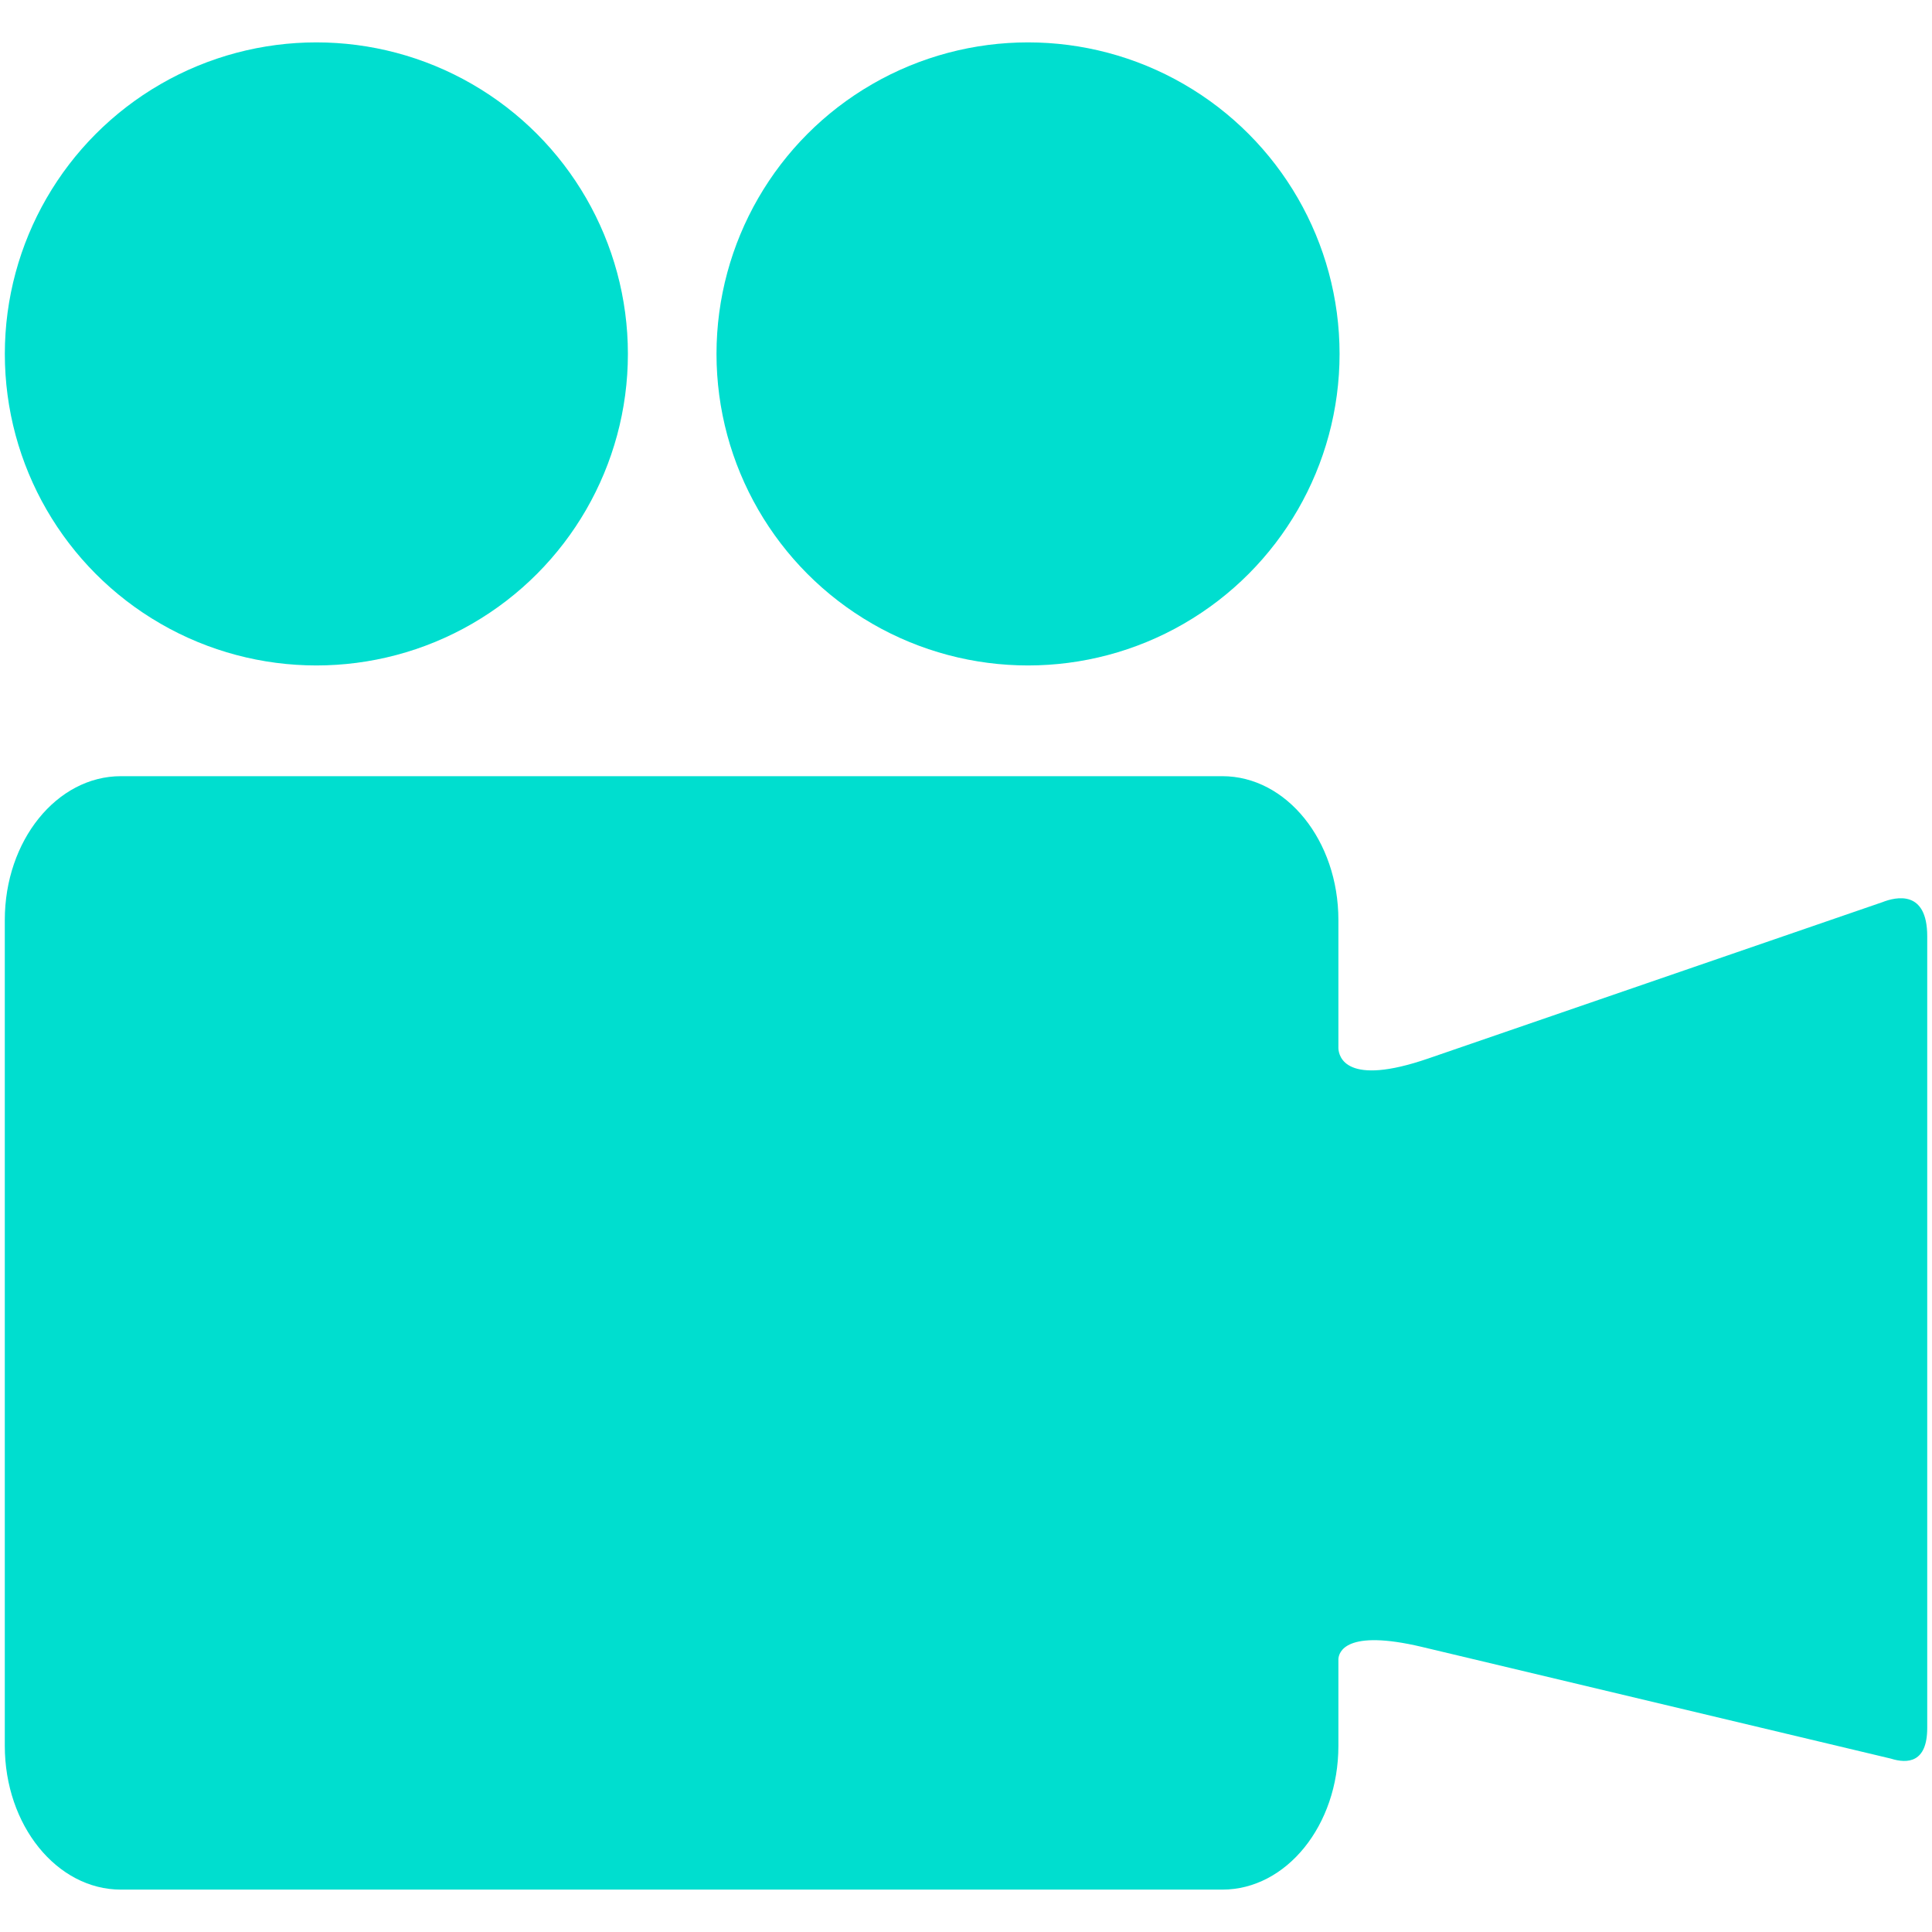 <svg viewBox="0 0 64 64" xml:space="preserve" xmlns="http://www.w3.org/2000/svg"><g fill="#00decf" class="fill-241f20"><path d="m62.35 29.888.002-.001-15.037 5.176c-2.734.943-2.965-.059-2.979-.334v-4.253c0-2.63-1.721-4.764-3.846-4.764H4.006c-2.124 0-3.847 2.134-3.847 4.764v27.358c0 2.629 1.723 4.762 3.847 4.762H40.49c2.125 0 3.846-2.133 3.846-4.762v-2.873c.012-.225.227-1.008 2.77-.404l15.529 3.699c.561.176 1.207.135 1.207-1.016V31.016c0-1.54-1.024-1.314-1.492-1.128z"></path><circle cx="10.48" cy="11.724" r="10.32"></circle><circle cx="34.055" cy="11.724" r="10.32"></circle></g></svg>